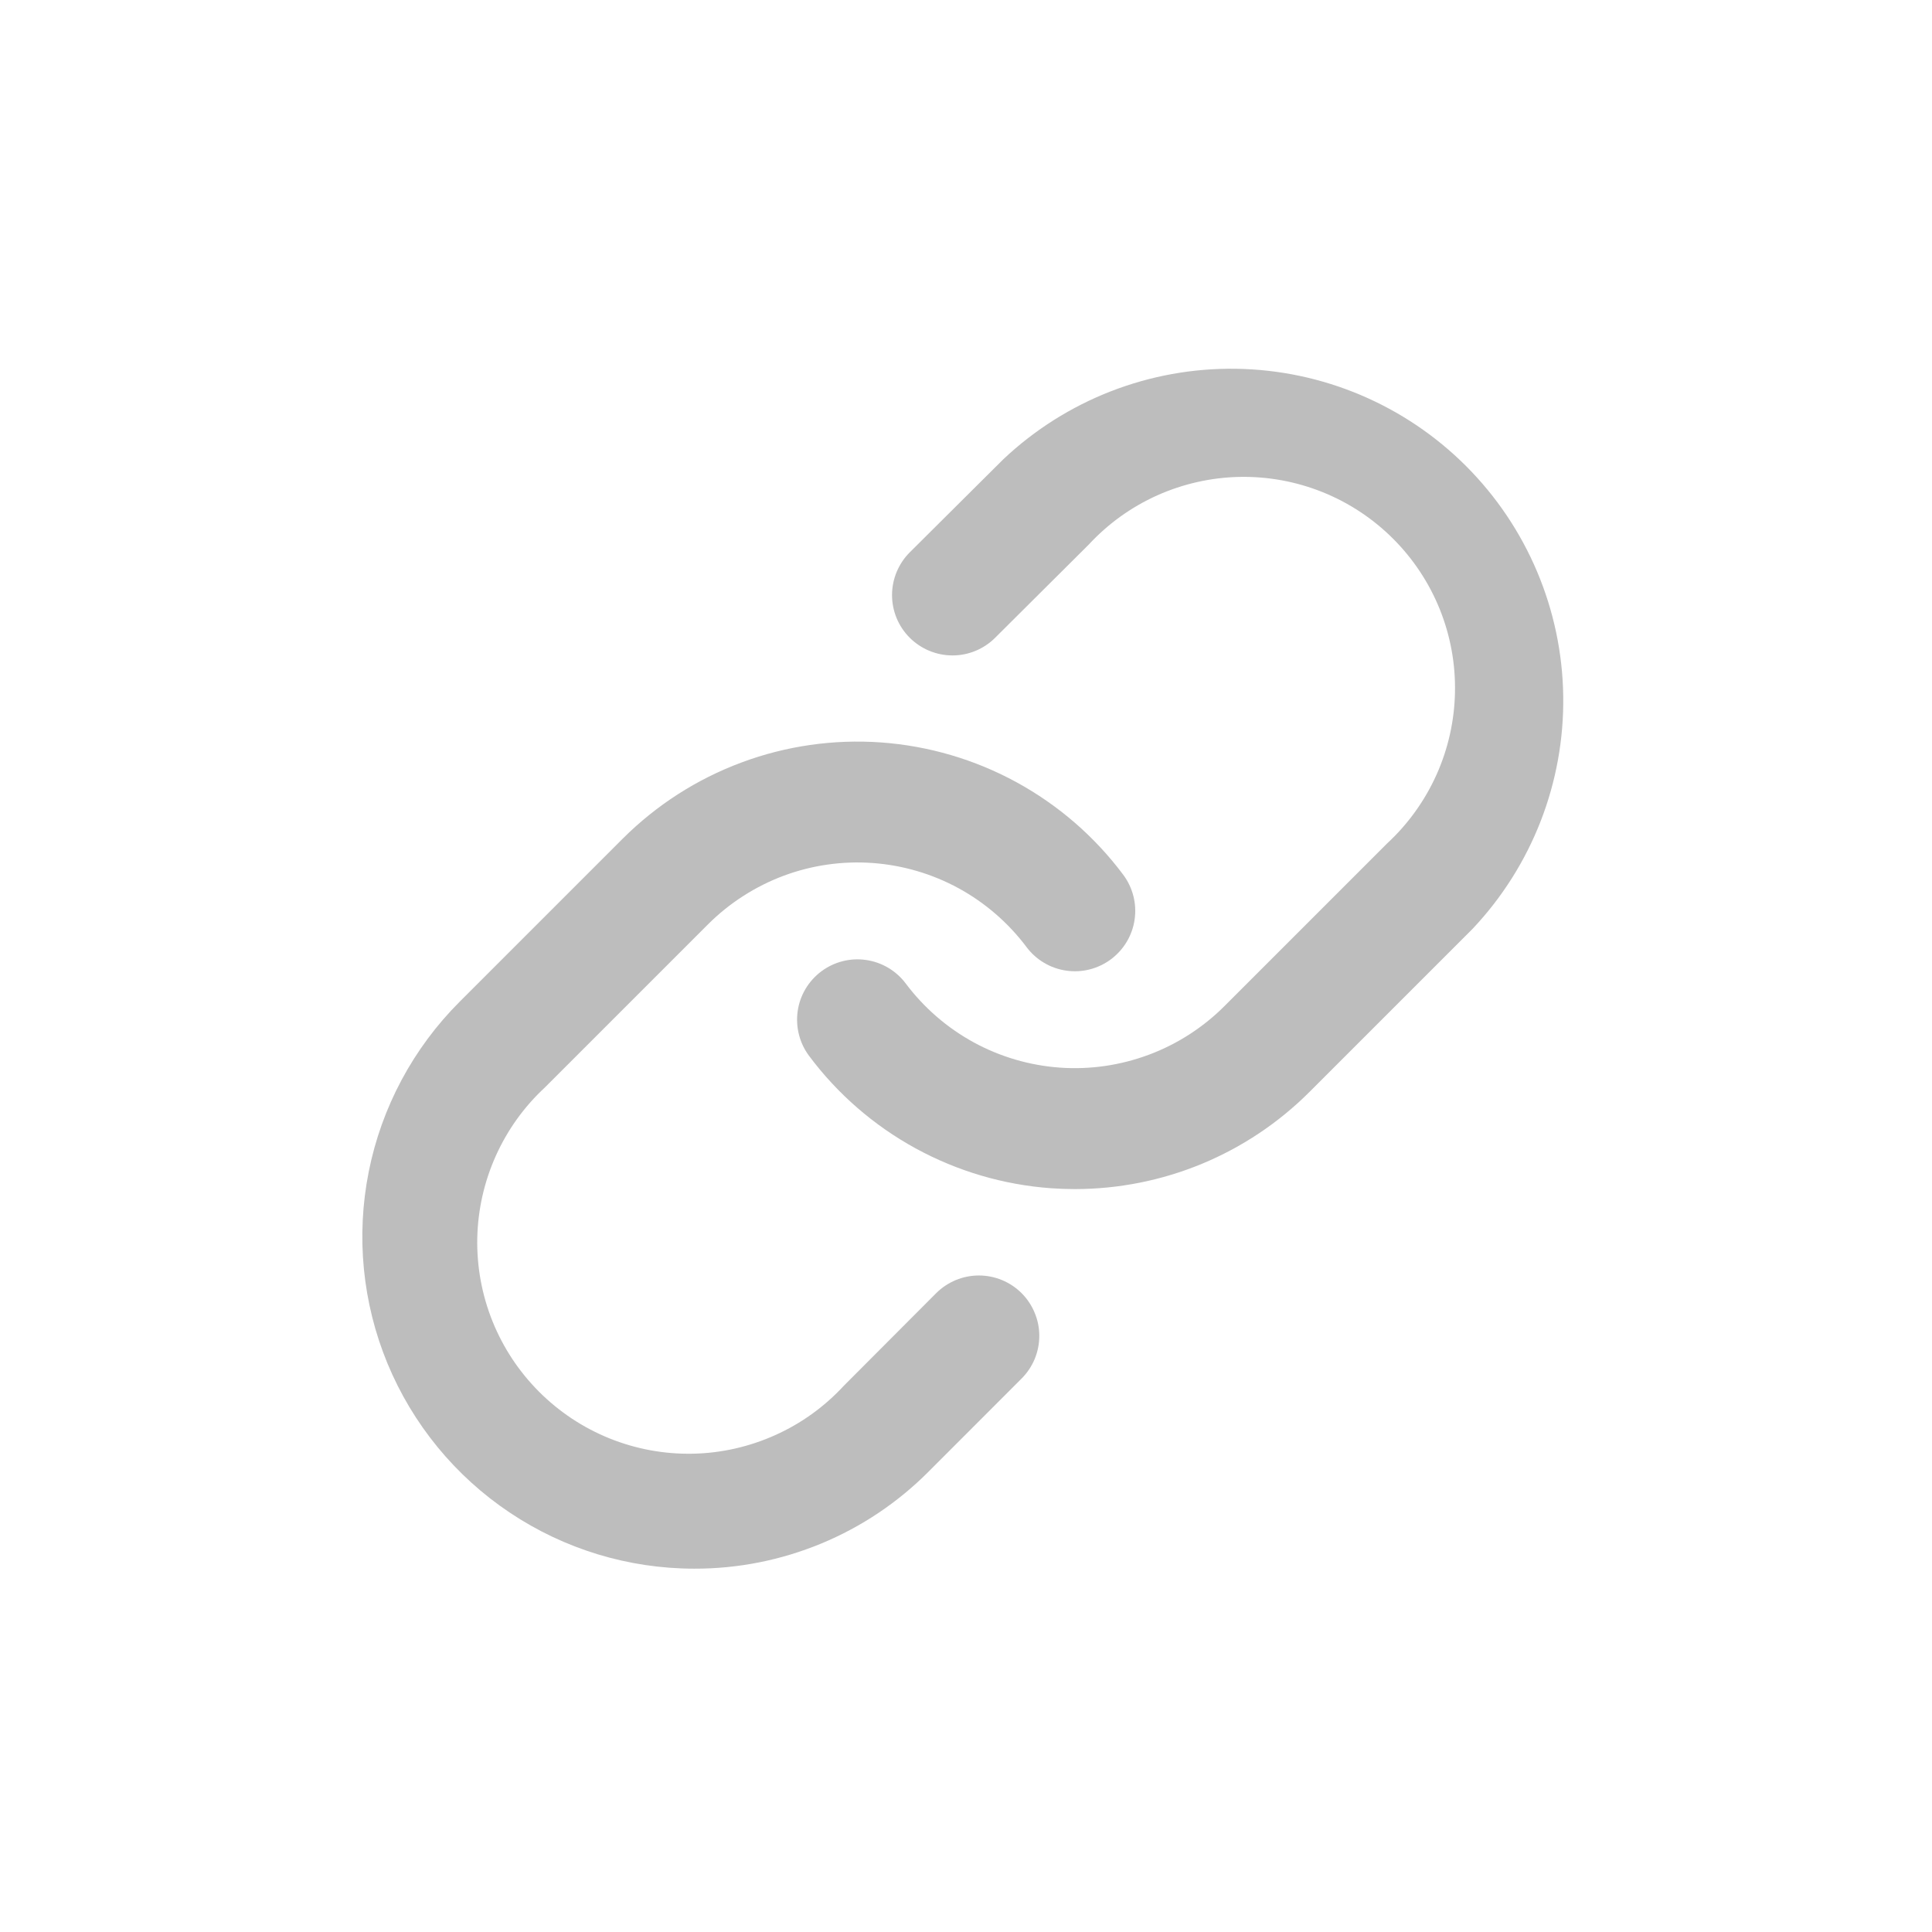 <svg width="32" height="32" viewBox="0 0 32 32" fill="none" xmlns="http://www.w3.org/2000/svg">
<g clip-path="url(#clip0_2667_78805)">
<path d="M17.802 19.695C17.669 19.695 17.537 19.69 17.408 19.681C16.622 19.624 15.858 19.399 15.166 19.021C14.475 18.643 13.873 18.121 13.402 17.49C13.243 17.278 13.175 17.011 13.212 16.748C13.249 16.486 13.39 16.249 13.602 16.09C13.814 15.931 14.081 15.862 14.343 15.9C14.606 15.937 14.843 16.078 15.002 16.29C15.303 16.691 15.686 17.023 16.126 17.264C16.566 17.504 17.053 17.647 17.553 17.683C18.053 17.719 18.555 17.646 19.025 17.471C19.495 17.296 19.922 17.022 20.277 16.668L22.977 13.968C23.323 13.648 23.6 13.261 23.793 12.832C23.986 12.402 24.09 11.938 24.099 11.467C24.109 10.996 24.023 10.528 23.847 10.091C23.671 9.654 23.408 9.257 23.075 8.924C22.742 8.591 22.345 8.328 21.908 8.152C21.471 7.976 21.003 7.89 20.532 7.899C20.061 7.908 19.597 8.013 19.167 8.205C18.737 8.398 18.351 8.676 18.031 9.022L16.481 10.565C16.293 10.752 16.038 10.857 15.773 10.856C15.508 10.855 15.254 10.749 15.066 10.561C14.879 10.373 14.774 10.119 14.775 9.853C14.776 9.588 14.882 9.334 15.07 9.147L16.617 7.608C17.658 6.625 19.041 6.087 20.472 6.108C21.904 6.129 23.27 6.707 24.282 7.719C25.294 8.732 25.872 10.099 25.892 11.53C25.912 12.962 25.373 14.344 24.39 15.385L21.69 18.085C21.179 18.596 20.573 19.001 19.906 19.277C19.239 19.553 18.524 19.695 17.802 19.695Z" fill="#BDBDBD"/>
<path d="M11.499 25.982C10.411 25.982 9.348 25.659 8.444 25.054C7.54 24.45 6.836 23.591 6.419 22.586C6.003 21.581 5.895 20.475 6.107 19.409C6.319 18.342 6.843 17.362 7.612 16.593L10.312 13.893C10.87 13.336 11.54 12.905 12.279 12.63C13.018 12.354 13.807 12.241 14.593 12.297C15.379 12.354 16.144 12.578 16.836 12.956C17.528 13.334 18.131 13.856 18.603 14.487C18.762 14.699 18.831 14.966 18.793 15.229C18.756 15.491 18.615 15.728 18.403 15.887C18.191 16.046 17.924 16.115 17.662 16.077C17.399 16.04 17.162 15.899 17.003 15.687C16.702 15.286 16.319 14.954 15.879 14.713C15.439 14.473 14.952 14.33 14.452 14.294C13.952 14.258 13.45 14.33 12.98 14.505C12.51 14.681 12.083 14.955 11.728 15.309L9.028 18.009C8.682 18.329 8.405 18.715 8.212 19.145C8.019 19.575 7.915 20.039 7.905 20.51C7.896 20.981 7.982 21.449 8.158 21.886C8.334 22.323 8.597 22.72 8.93 23.053C9.263 23.386 9.66 23.649 10.097 23.825C10.534 24.001 11.002 24.087 11.473 24.078C11.944 24.069 12.408 23.964 12.838 23.771C13.268 23.579 13.654 23.301 13.974 22.955L15.506 21.419C15.599 21.326 15.709 21.253 15.831 21.202C15.952 21.152 16.082 21.126 16.213 21.126C16.345 21.126 16.475 21.152 16.596 21.202C16.717 21.252 16.828 21.326 16.921 21.419C17.014 21.512 17.087 21.622 17.137 21.743C17.188 21.864 17.214 21.994 17.214 22.126C17.214 22.257 17.188 22.387 17.138 22.509C17.087 22.63 17.014 22.74 16.921 22.833L15.383 24.372C14.874 24.884 14.269 25.29 13.602 25.566C12.935 25.842 12.221 25.984 11.499 25.982Z" fill="#BDBDBD"/>
</g>
<defs>
<clipPath id="clip0_2667_78805">
<rect width="32" height="32" fill="white"/>
</clipPath>
</defs>
</svg>
